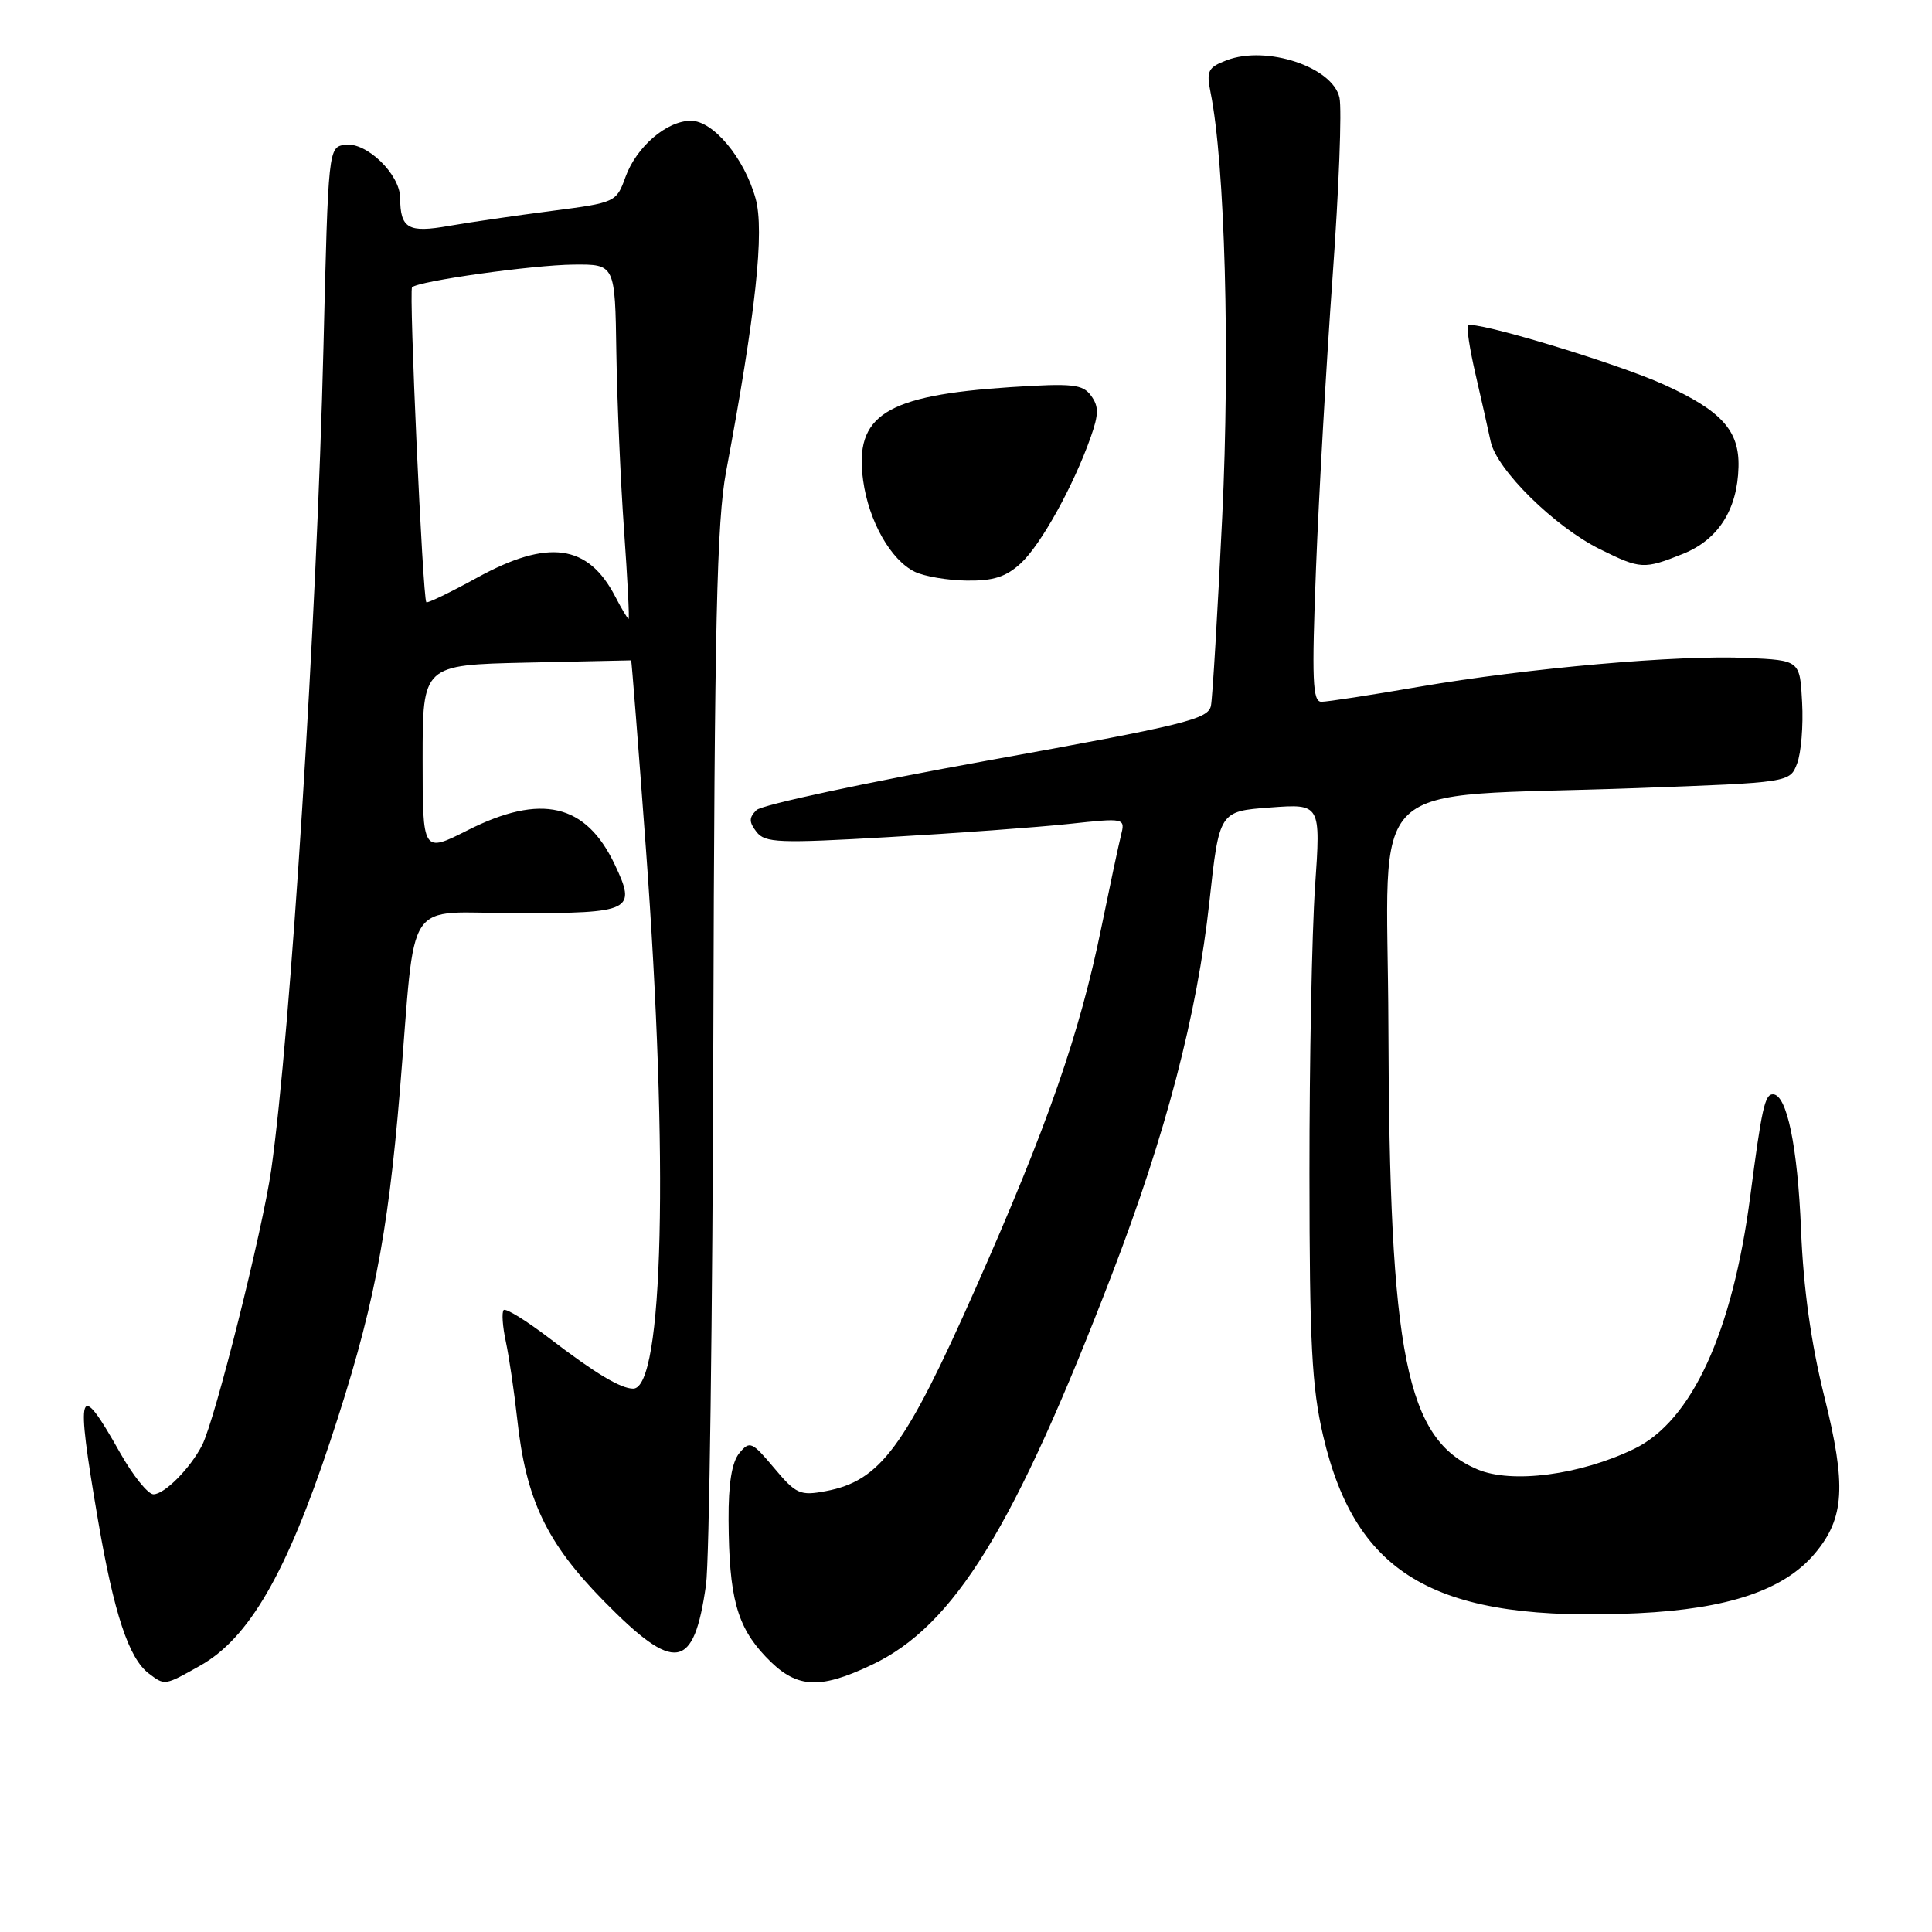 <?xml version="1.0" encoding="UTF-8" standalone="no"?>
<!DOCTYPE svg PUBLIC "-//W3C//DTD SVG 1.1//EN" "http://www.w3.org/Graphics/SVG/1.1/DTD/svg11.dtd" >
<svg xmlns="http://www.w3.org/2000/svg" xmlns:xlink="http://www.w3.org/1999/xlink" version="1.1" viewBox="0 0 256 256">
 <g >
 <path fill="currentColor"
d=" M 26.50 220.72 C 32.98 217.08 37.94 208.52 43.78 190.90 C 49.41 173.94 51.37 164.03 52.99 144.50 C 55.18 118.10 53.25 121.00 68.60 121.00 C 83.73 121.00 84.37 120.68 81.45 114.54 C 77.63 106.48 71.70 105.10 61.97 110.01 C 56.00 113.03 56.00 113.03 56.00 100.57 C 56.00 88.11 56.00 88.11 69.75 87.80 C 77.31 87.64 83.56 87.50 83.63 87.50 C 83.69 87.50 84.58 98.75 85.59 112.50 C 88.63 153.88 87.91 184.00 83.90 184.00 C 82.24 184.00 78.88 181.98 72.88 177.39 C 69.78 175.02 67.03 173.31 66.74 173.59 C 66.46 173.87 66.59 175.76 67.03 177.80 C 67.46 179.83 68.14 184.43 68.53 188.00 C 69.69 198.71 72.40 204.40 79.99 212.13 C 89.45 221.76 91.94 221.37 93.55 210.00 C 93.98 206.97 94.42 174.35 94.52 137.50 C 94.67 82.74 94.98 69.04 96.21 62.50 C 100.15 41.49 101.32 30.61 100.12 26.30 C 98.63 20.94 94.51 16.00 91.55 16.00 C 88.34 16.00 84.33 19.45 82.88 23.45 C 81.67 26.81 81.56 26.85 73.08 27.95 C 68.36 28.56 62.25 29.45 59.50 29.93 C 54.08 30.89 53.04 30.29 53.02 26.20 C 52.99 23.07 48.54 18.78 45.73 19.18 C 43.51 19.50 43.50 19.58 42.86 46.00 C 41.98 82.13 38.50 137.00 35.94 155.00 C 34.80 163.01 28.49 188.17 26.78 191.50 C 25.20 194.57 21.80 198.00 20.33 198.00 C 19.61 198.00 17.62 195.53 15.91 192.50 C 10.36 182.65 9.98 183.81 12.98 201.39 C 15.10 213.81 17.07 219.75 19.72 221.75 C 21.85 223.36 21.79 223.37 26.50 220.72 Z  M 115.50 220.61 C 126.46 215.42 134.40 202.51 147.36 168.80 C 154.48 150.28 158.62 134.45 160.25 119.50 C 161.56 107.50 161.56 107.50 168.28 107.00 C 175.01 106.50 175.01 106.50 174.25 117.50 C 173.84 123.55 173.50 140.65 173.51 155.50 C 173.52 177.98 173.82 183.79 175.32 190.23 C 179.69 208.94 190.43 215.00 217.01 213.76 C 228.99 213.19 236.40 210.70 240.48 205.84 C 244.42 201.16 244.68 196.86 241.72 185.00 C 239.97 177.97 238.96 170.70 238.65 163.00 C 238.20 151.92 236.77 145.00 234.92 145.00 C 233.85 145.00 233.44 146.85 231.92 158.50 C 229.57 176.53 224.17 188.29 216.54 191.98 C 209.39 195.44 200.33 196.63 195.77 194.70 C 186.30 190.69 184.10 179.72 183.97 135.92 C 183.86 102.06 179.99 105.77 216.83 104.43 C 237.17 103.69 237.17 103.69 238.13 101.16 C 238.66 99.77 238.96 96.13 238.79 93.07 C 238.50 87.50 238.50 87.50 231.50 87.18 C 222.40 86.76 202.46 88.52 187.98 91.01 C 181.67 92.10 175.87 92.99 175.10 92.99 C 173.92 93.00 173.80 90.15 174.38 75.25 C 174.76 65.49 175.75 48.10 176.58 36.60 C 177.41 25.11 177.82 14.46 177.49 12.95 C 176.60 8.88 167.84 5.97 162.55 7.98 C 160.06 8.93 159.83 9.39 160.41 12.27 C 162.31 21.68 163.00 46.73 161.95 68.50 C 161.34 81.15 160.67 92.40 160.46 93.50 C 160.12 95.30 157.09 96.04 130.79 100.79 C 114.68 103.70 100.93 106.65 100.24 107.34 C 99.23 108.35 99.23 108.91 100.24 110.23 C 101.37 111.69 103.19 111.76 117.77 110.92 C 126.72 110.41 137.44 109.62 141.58 109.18 C 149.12 108.37 149.12 108.37 148.52 110.76 C 148.19 112.08 147.04 117.51 145.95 122.83 C 143.06 137.00 138.83 149.14 129.25 170.76 C 119.92 191.81 116.66 196.22 109.42 197.58 C 106.02 198.22 105.48 197.98 102.58 194.52 C 99.63 191.01 99.34 190.89 97.97 192.54 C 96.97 193.74 96.51 196.60 96.54 201.41 C 96.60 211.62 97.63 215.47 101.41 219.47 C 105.42 223.73 108.41 223.97 115.50 220.61 Z  M 135.28 74.62 C 137.94 72.15 142.25 64.37 144.53 57.91 C 145.60 54.88 145.61 53.85 144.57 52.43 C 143.46 50.91 142.13 50.77 133.90 51.30 C 117.32 52.39 113.18 55.01 114.37 63.66 C 115.11 69.06 118.04 74.23 121.23 75.77 C 122.48 76.37 125.57 76.90 128.10 76.93 C 131.63 76.98 133.31 76.44 135.28 74.62 Z  M 223.02 73.38 C 227.67 71.51 230.22 67.53 230.36 61.88 C 230.49 57.06 228.12 54.43 220.50 50.97 C 214.26 48.13 195.27 42.40 194.53 43.13 C 194.30 43.37 194.74 46.24 195.50 49.53 C 196.26 52.81 197.17 56.85 197.52 58.50 C 198.31 62.23 205.99 69.80 212.02 72.78 C 217.38 75.43 217.82 75.46 223.02 73.38 Z  M 81.53 79.06 C 77.93 72.10 72.63 71.37 63.21 76.55 C 59.66 78.50 56.64 79.96 56.49 79.80 C 56.01 79.27 54.17 38.51 54.60 38.07 C 55.42 37.24 70.57 35.11 76.00 35.06 C 81.50 35.01 81.50 35.01 81.67 46.76 C 81.77 53.22 82.23 63.79 82.69 70.25 C 83.15 76.71 83.42 82.00 83.29 82.00 C 83.16 82.00 82.37 80.68 81.53 79.06 Z "/>
</g>
</svg>